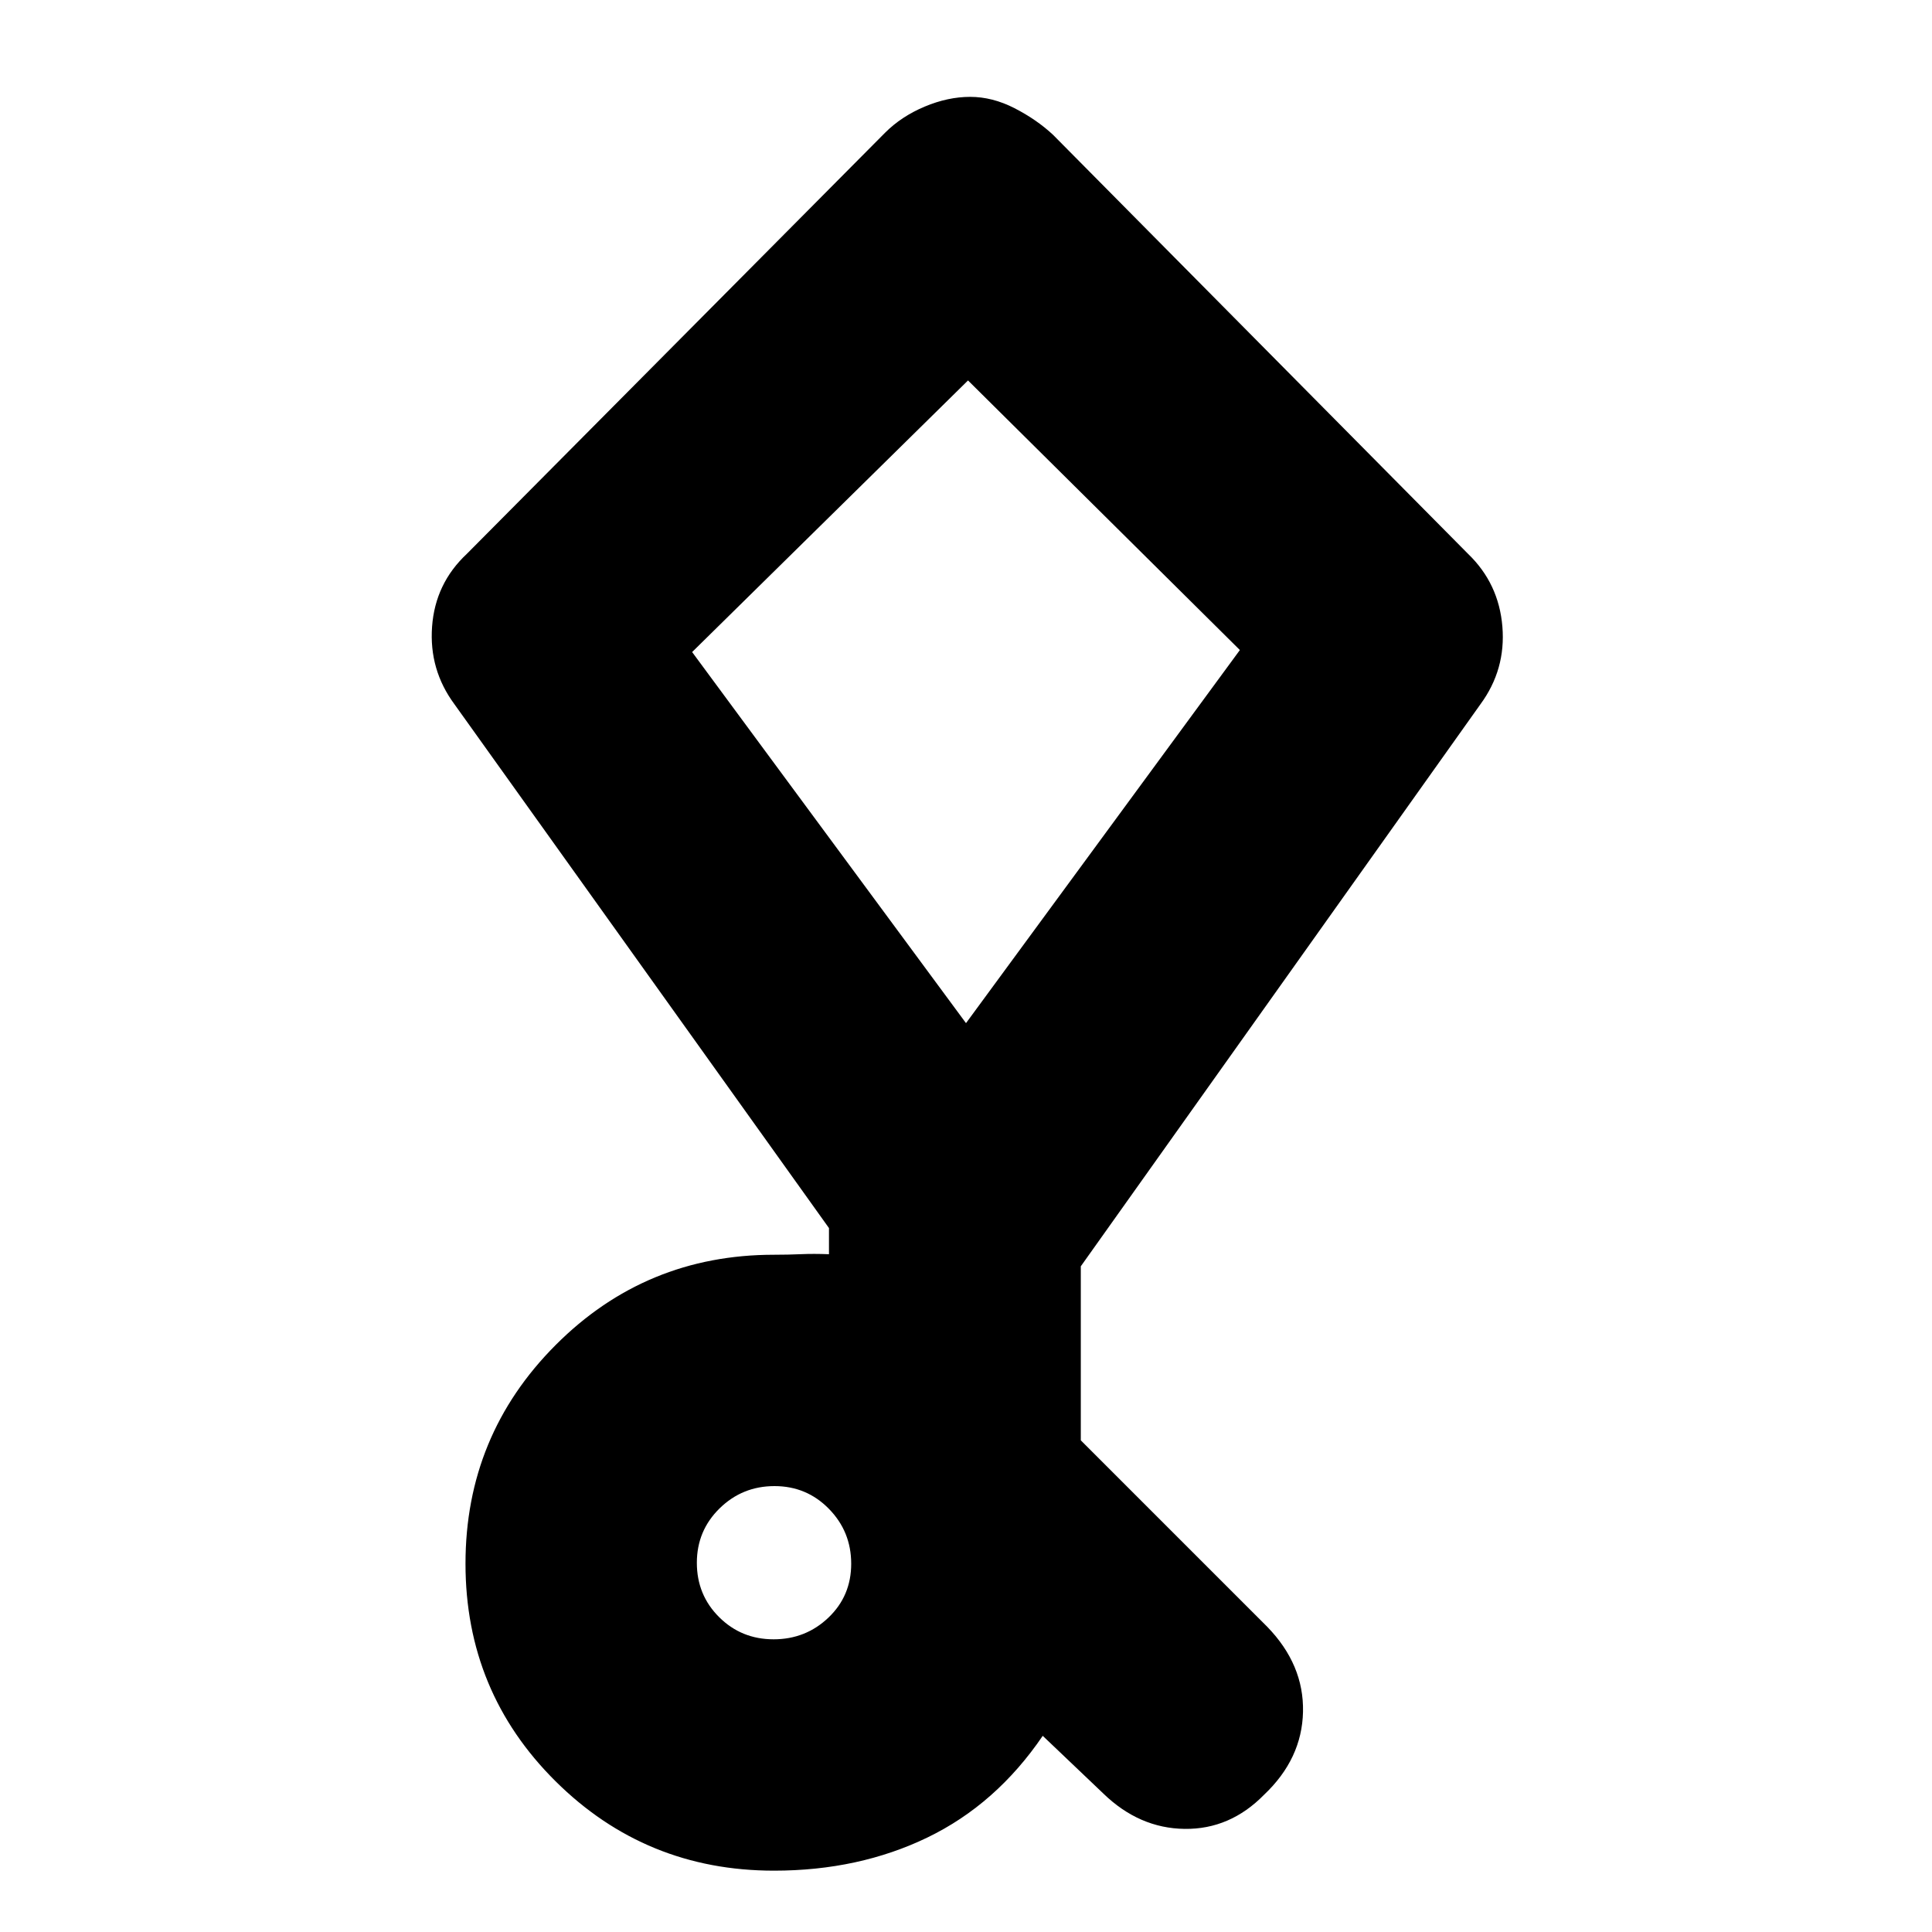 <svg xmlns="http://www.w3.org/2000/svg" height="20" viewBox="0 -960 960 960" width="20"><path d="m548.26-68.782-30.13-28.695q-23.13 34-57.26 50.5-34.131 16.5-76.261 16.5-63.794 0-108.55-44.418-44.755-44.418-44.755-108.131t44.755-108.604q44.756-44.892 108.55-44.892 7.043 0 13.369-.283 6.326-.282 13.934.022v-13l-186.086-260.26q-12.696-17.161-11.131-38.603 1.565-21.441 17.261-36.137l207.826-209.261q8.131-8.13 19.676-12.978 11.545-4.848 22.609-4.848 11.063 0 22.042 5.63 10.978 5.631 19.109 13.196l206.261 208.261q15.261 14.696 17.043 36.087 1.783 21.392-10.913 38.653L537.044-330.782v86.478l92.652 92.652q18.261 18.826 17.761 42.217-.5 23.392-19.327 41.218-16.913 17.26-39.478 16.978-22.565-.282-40.392-17.543Zm-163.887-76.653q15.975 0 27.279-10.786t11.304-26.761q0-15.974-11.069-27.278-11.069-11.305-27.043-11.305-15.974 0-27.279 11.069-11.304 11.069-11.304 27.044 0 15.974 11.069 26.996 11.069 11.021 27.043 11.021ZM480-451.609 616.087-637 481-770.956 343.913-636 480-451.609ZM480-614Z"/></svg>